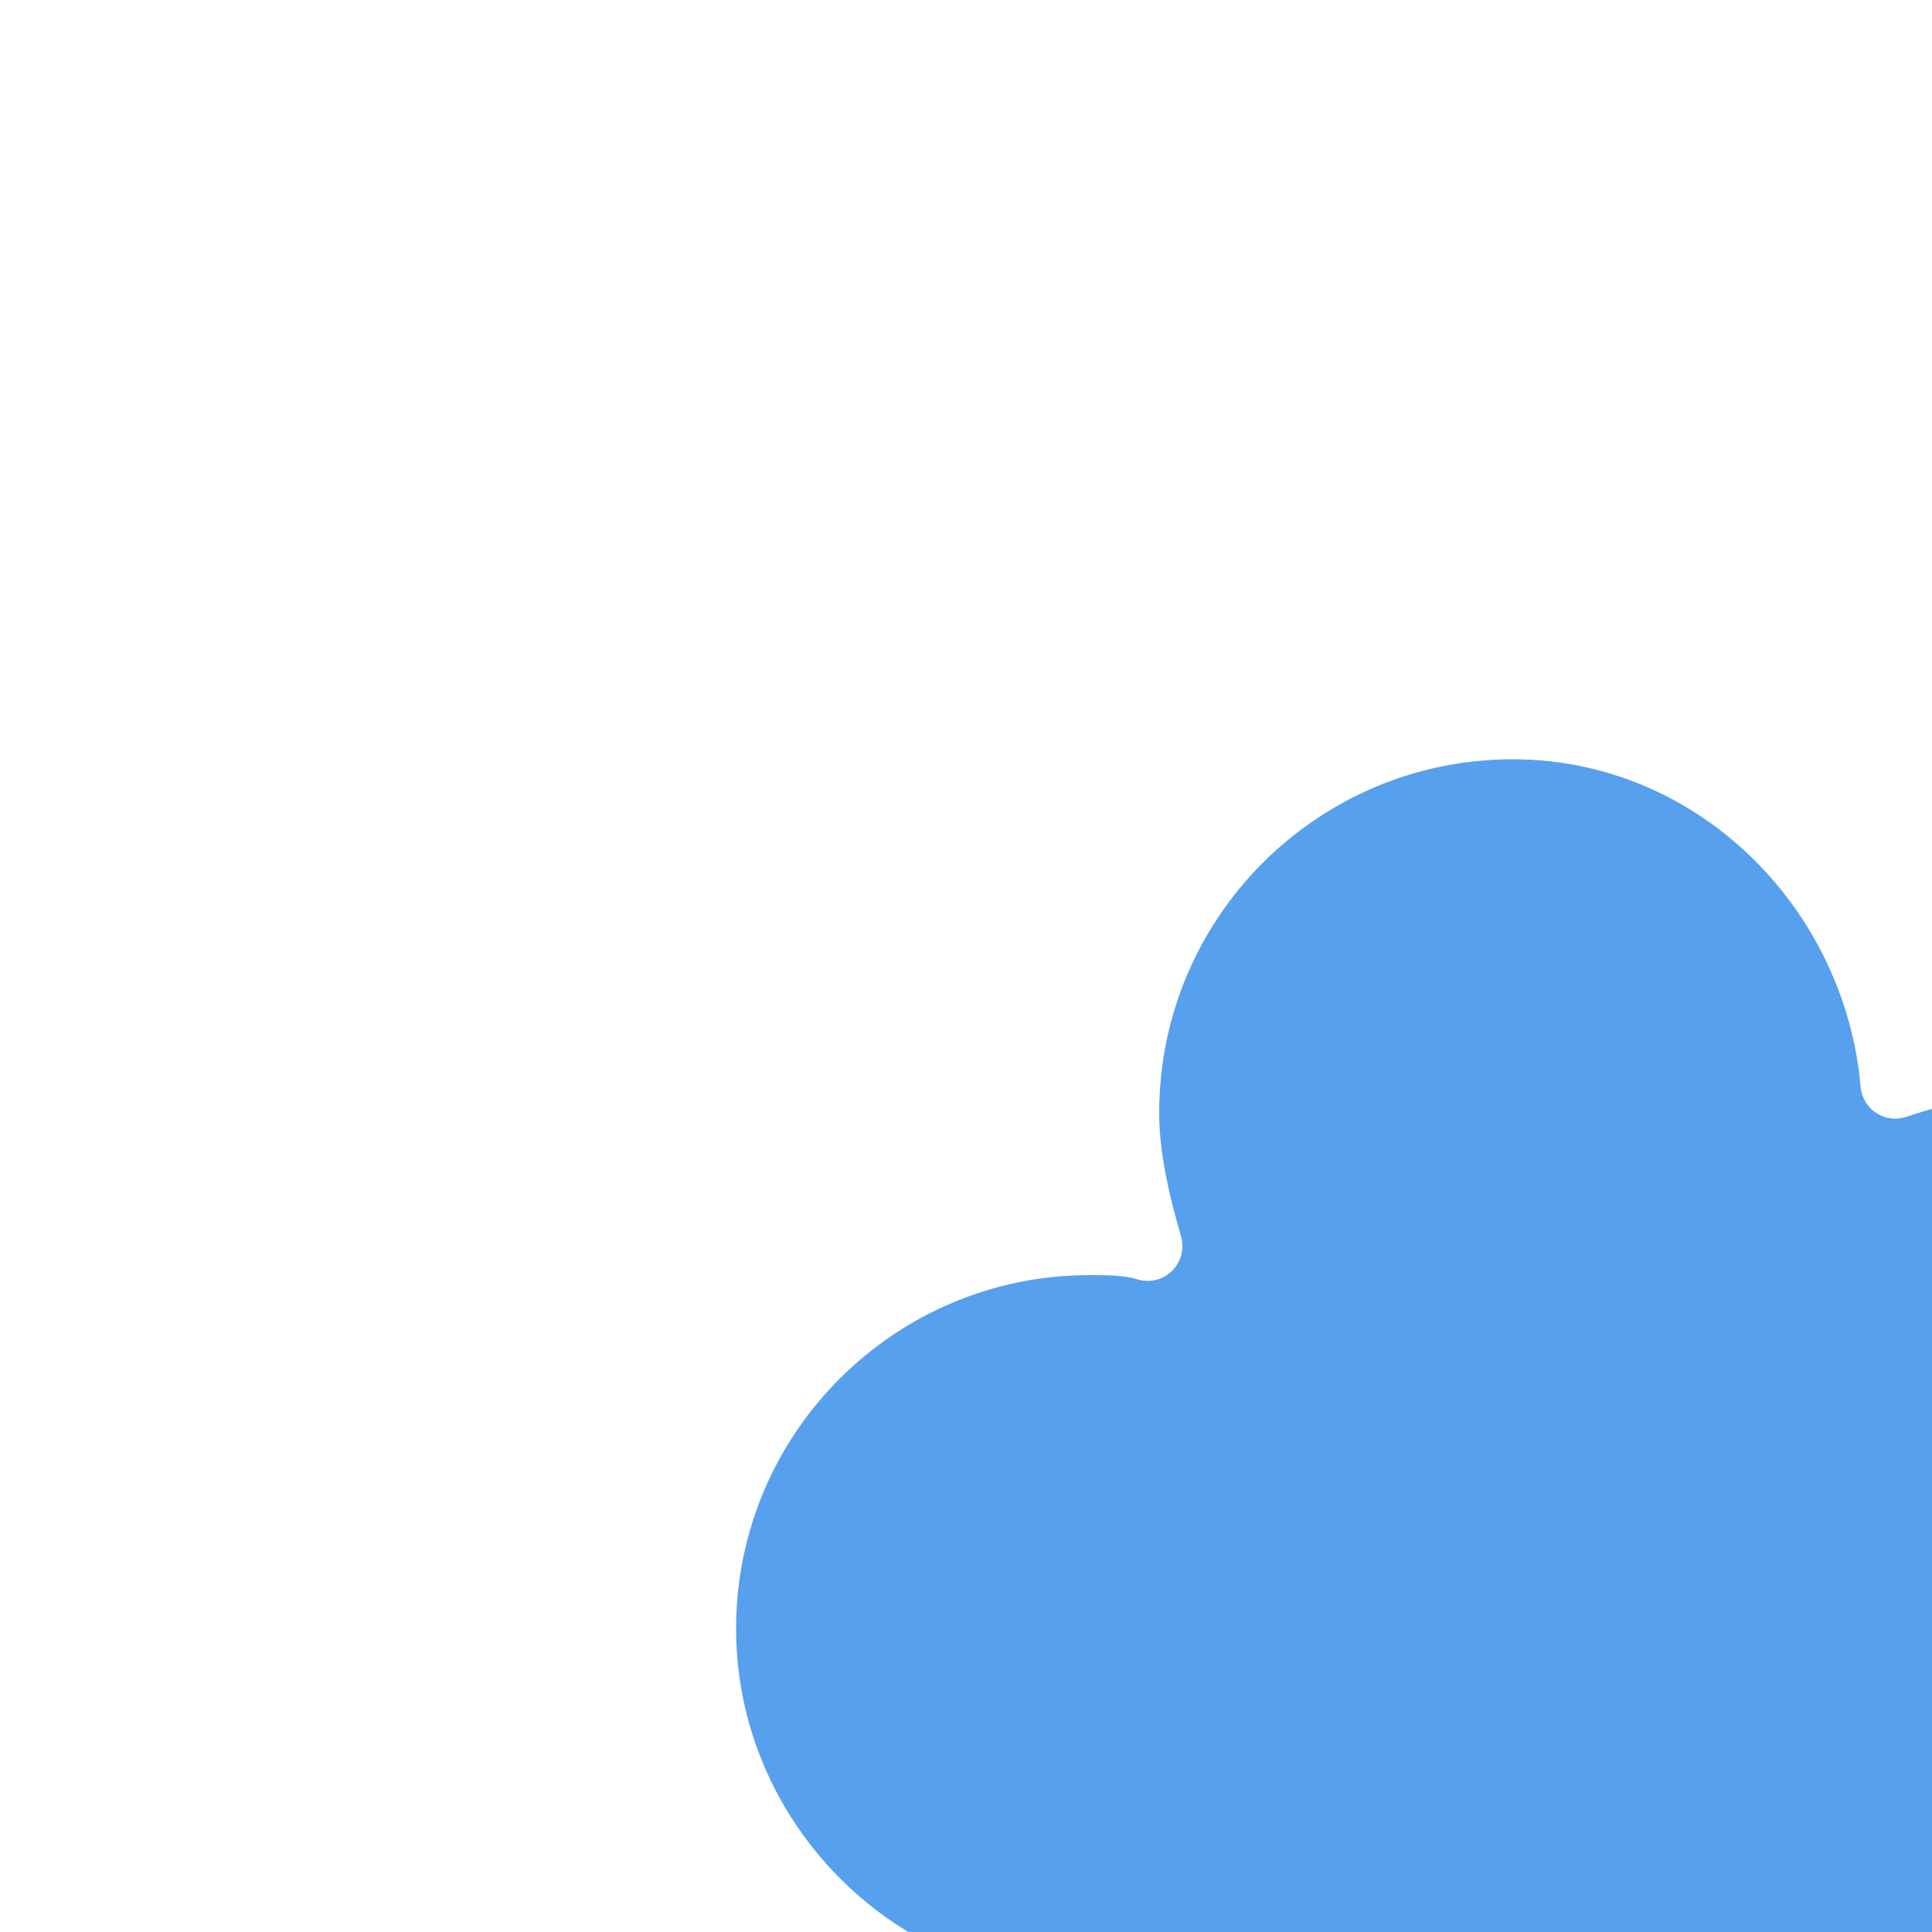 <?xml version="1.0" encoding="UTF-8"?>
<!-- (c) ammap.com | SVG weather icons -->
<svg width="100" height="100" transform="scale(3)" version="1.1" xmlns="http://www.w3.org/2000/svg">
  <defs>
    <filter id="blur" x="-.247" y="-.229" width="1.494" height="1.558">
      <feGaussianBlur in="SourceAlpha" stdDeviation="3" />
      <feOffset dx="0" dy="4" result="offsetblur" />
      <feComponentTransfer>
        <feFuncA slope="0.05" type="linear" />
      </feComponentTransfer>
      <feMerge>
        <feMergeNode />
        <feMergeNode in="SourceGraphic" />
      </feMerge>
    </filter>
  </defs>
  <g transform="translate(16,-2)" filter="url(#blur)">
    <g class="am-weather-cloud-3">
      <path transform="translate(-20,-11)"
        d="m47.7 35.4c0-4.6-3.7-8.2-8.2-8.2-1 0-1.9 0.2-2.8 0.5-0.3-3.4-3.1-6.2-6.6-6.2-3.7 0-6.7 3-6.7 6.7 0 0.8 0.2 1.6 0.4 2.3-0.3-0.1-0.7-0.1-1-0.1-3.7 0-6.7 3-6.7 6.7 0 3.6 2.9 6.6 6.5 6.7h17.2c4.4-0.5 7.9-4 7.9-8.4z"
        fill="#57a0ee" stroke="#fff" stroke-linejoin="round" stroke-width="1.2" />
    </g>
    <g class="am-weather-rainy-3" transform="translate(-20,-10) rotate(10,-247.39,200.17)" fill="none" stroke="#91c0f8" stroke-dasharray="4, 4" stroke-linecap="round"
      stroke-width="2">
      <line class="am-weather-rain-1" transform="translate(-4,1)" y2="8" />
      <line class="am-weather-rain-2" transform="translate(0,-1)" y2="8" />
      <line class="am-weather-rain-1" transform="translate(4)" y2="8" />
    </g>
  </g>
</svg>
